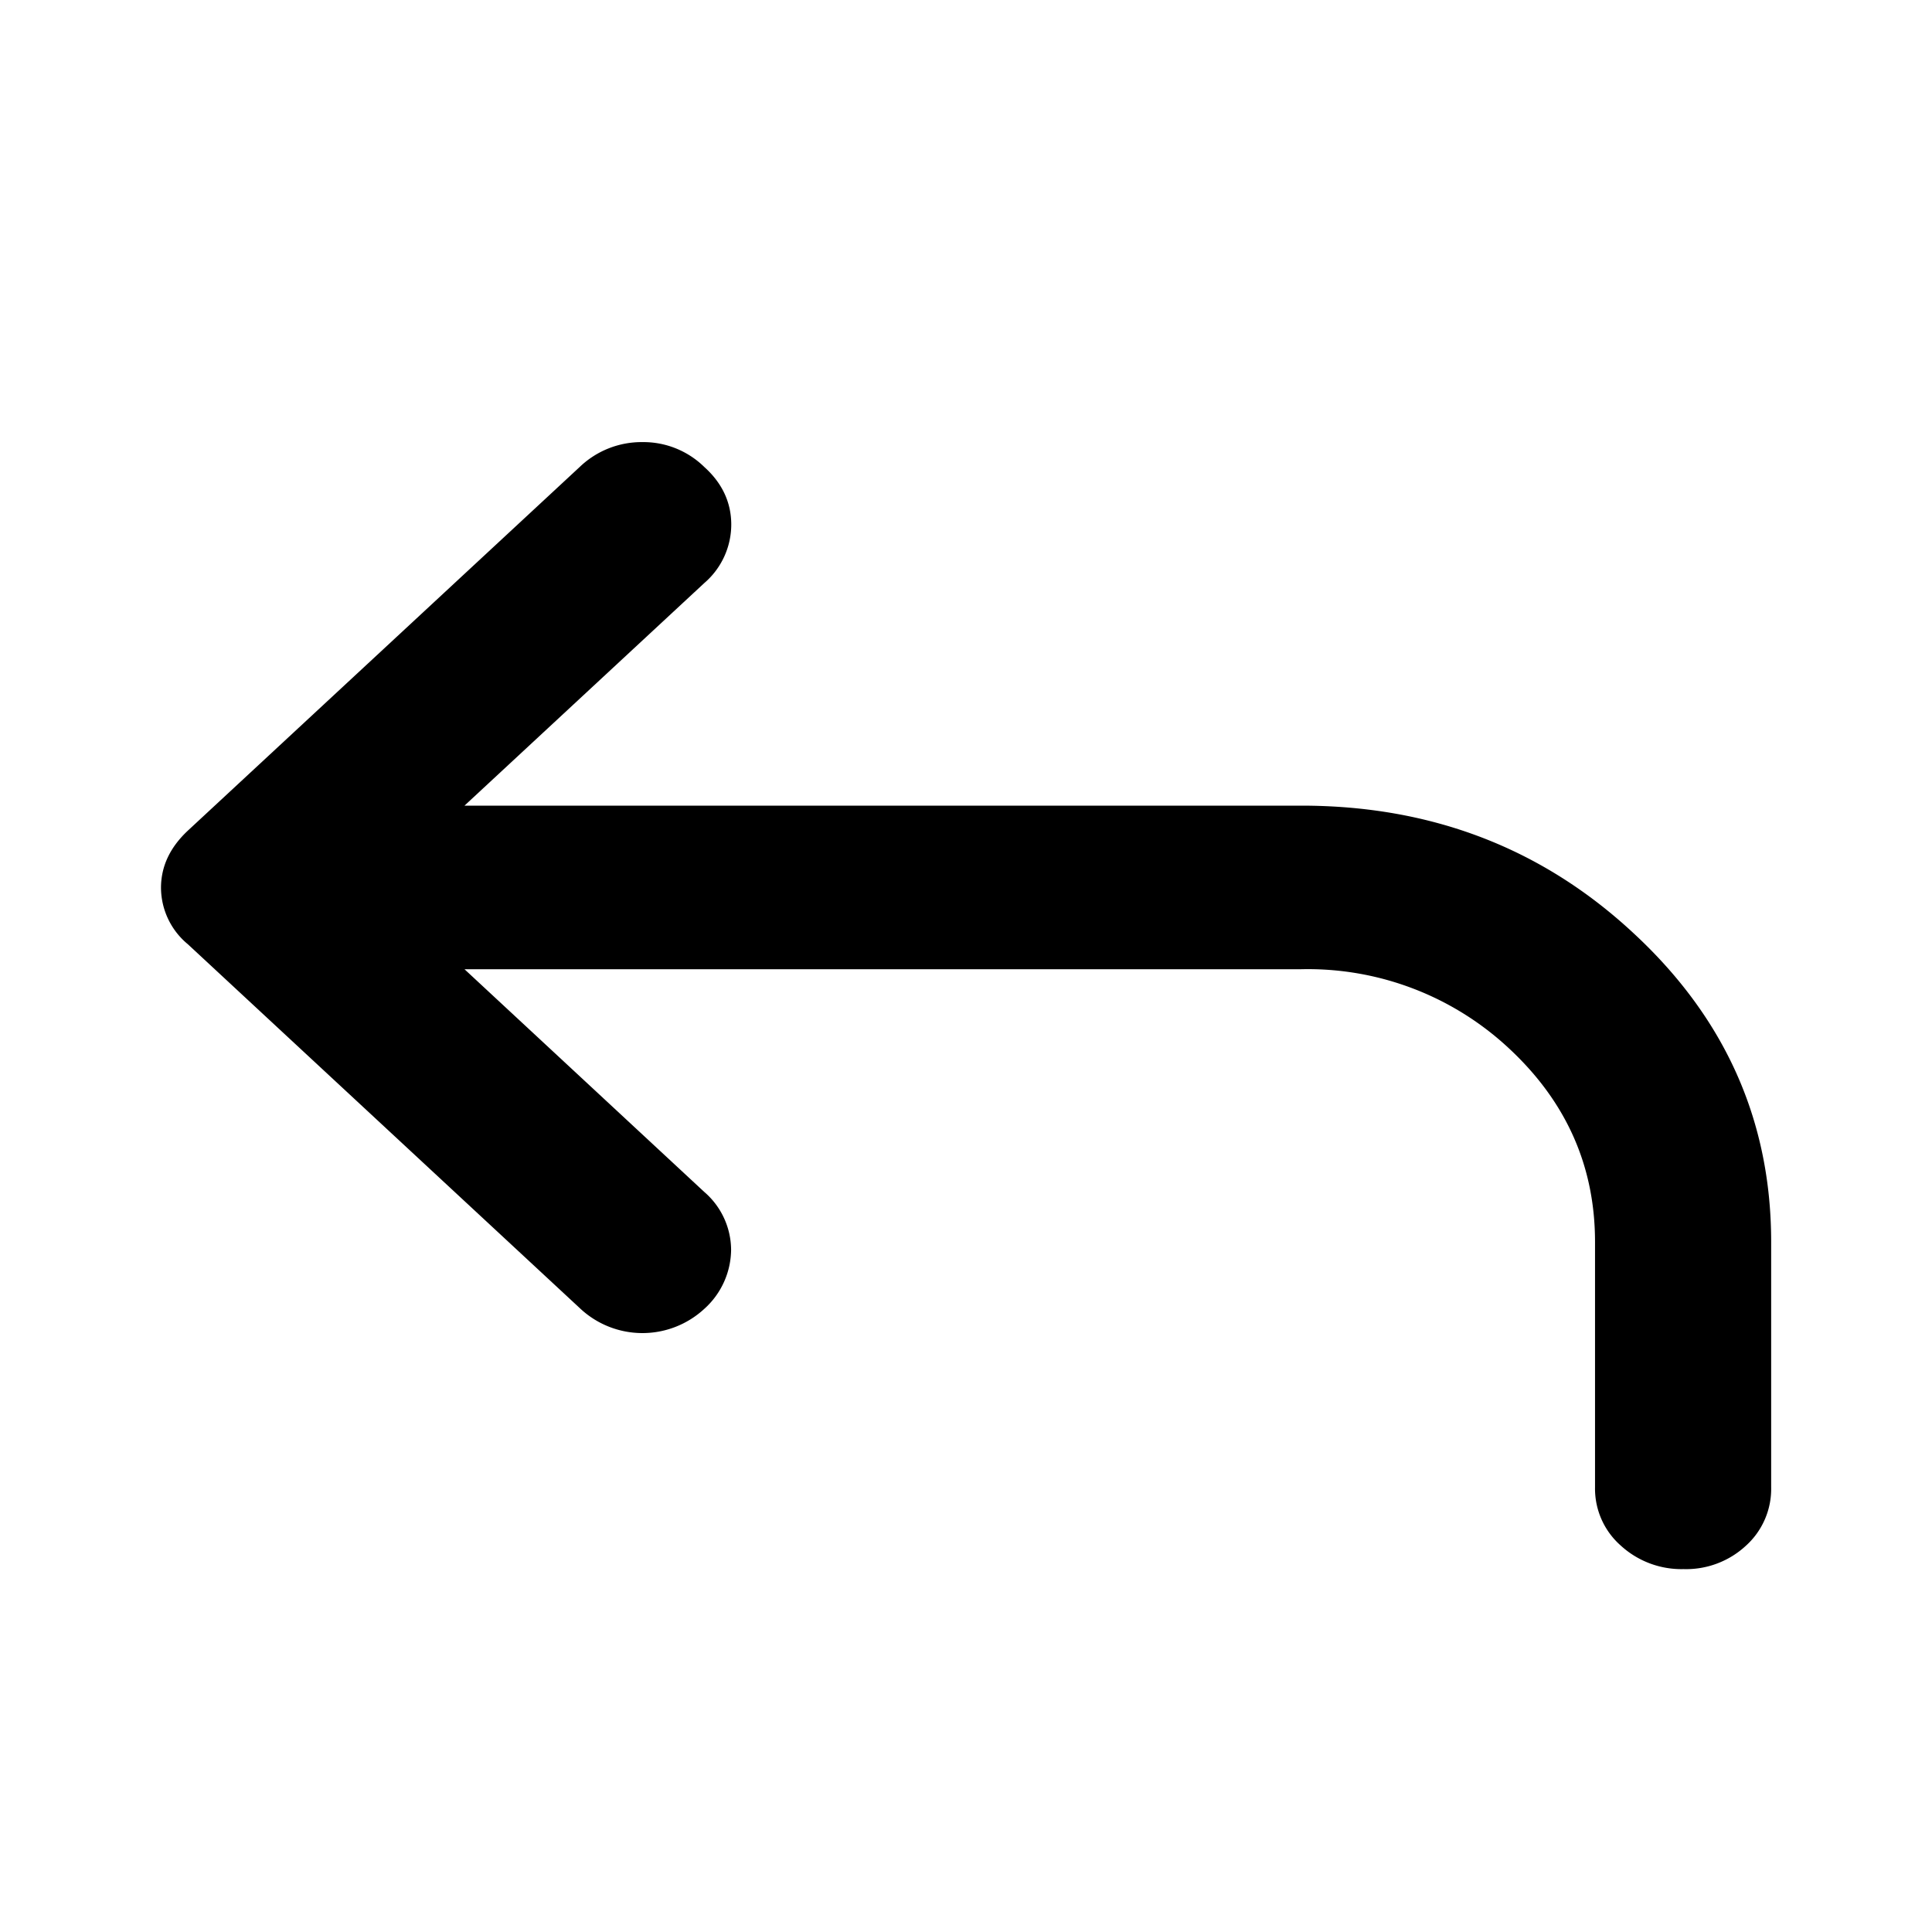 <svg xmlns="http://www.w3.org/2000/svg" width="12" height="12" fill="currentColor" viewBox="0 0 12 12">
  <path d="m2.885 6.02 1.489 1.383a.478.478 0 0 1 .167.36.499.499 0 0 1-.167.367.566.566 0 0 1-.775-.007L1.167 5.865A.458.458 0 0 1 1 5.515c0-.134.056-.252.167-.356L3.6 2.901a.555.555 0 0 1 .39-.155.54.54 0 0 1 .385.155c.111.1.167.22.167.358a.48.48 0 0 1-.167.362l-1.49 1.383h5.198c.807 0 1.496.264 2.064.793.57.528.854 1.167.854 1.917v1.524a.475.475 0 0 1-.156.362.546.546 0 0 1-.388.146.558.558 0 0 1-.39-.146.471.471 0 0 1-.16-.362V7.714c0-.47-.178-.87-.532-1.2a1.83 1.83 0 0 0-1.292-.494H2.884Z"/>
</svg>
